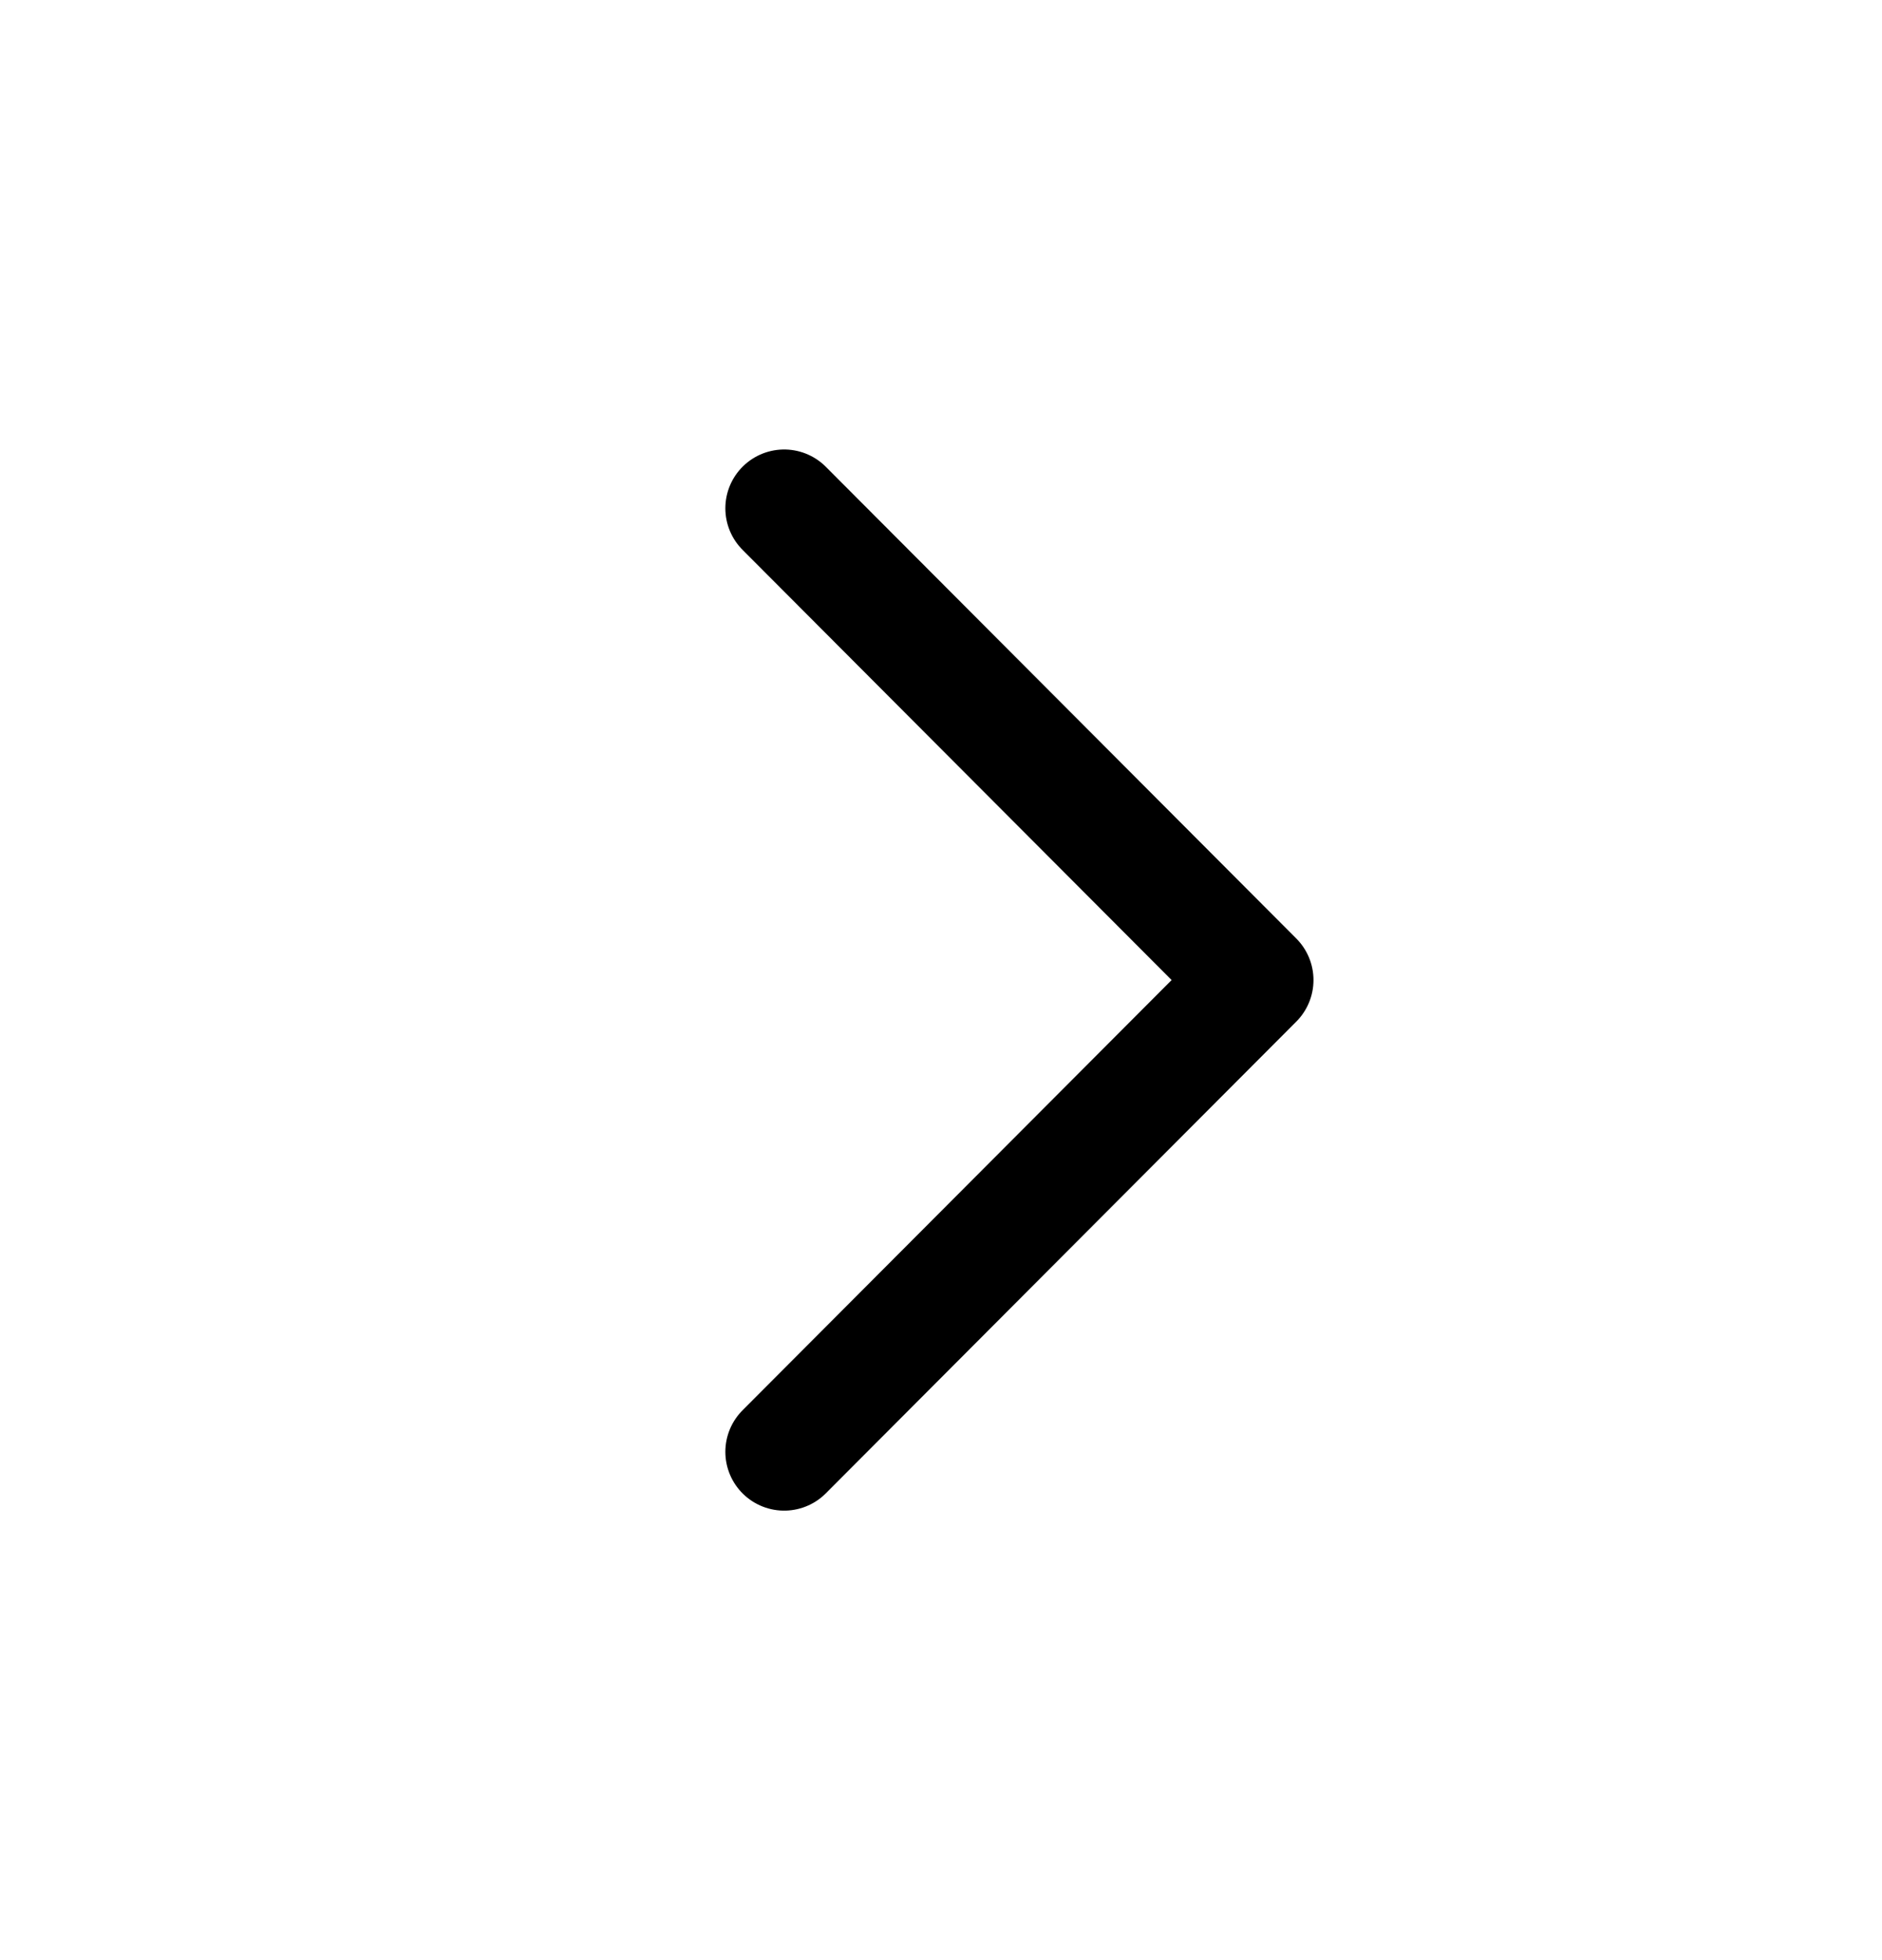 <svg viewBox="0 0 24 25" fill="none" xmlns="http://www.w3.org/2000/svg">
<path d="M10 6.483L16 12.5L10 18.517" stroke="currentColor" stroke-width="1.5" stroke-linecap="round" stroke-linejoin="round"/>
</svg>

